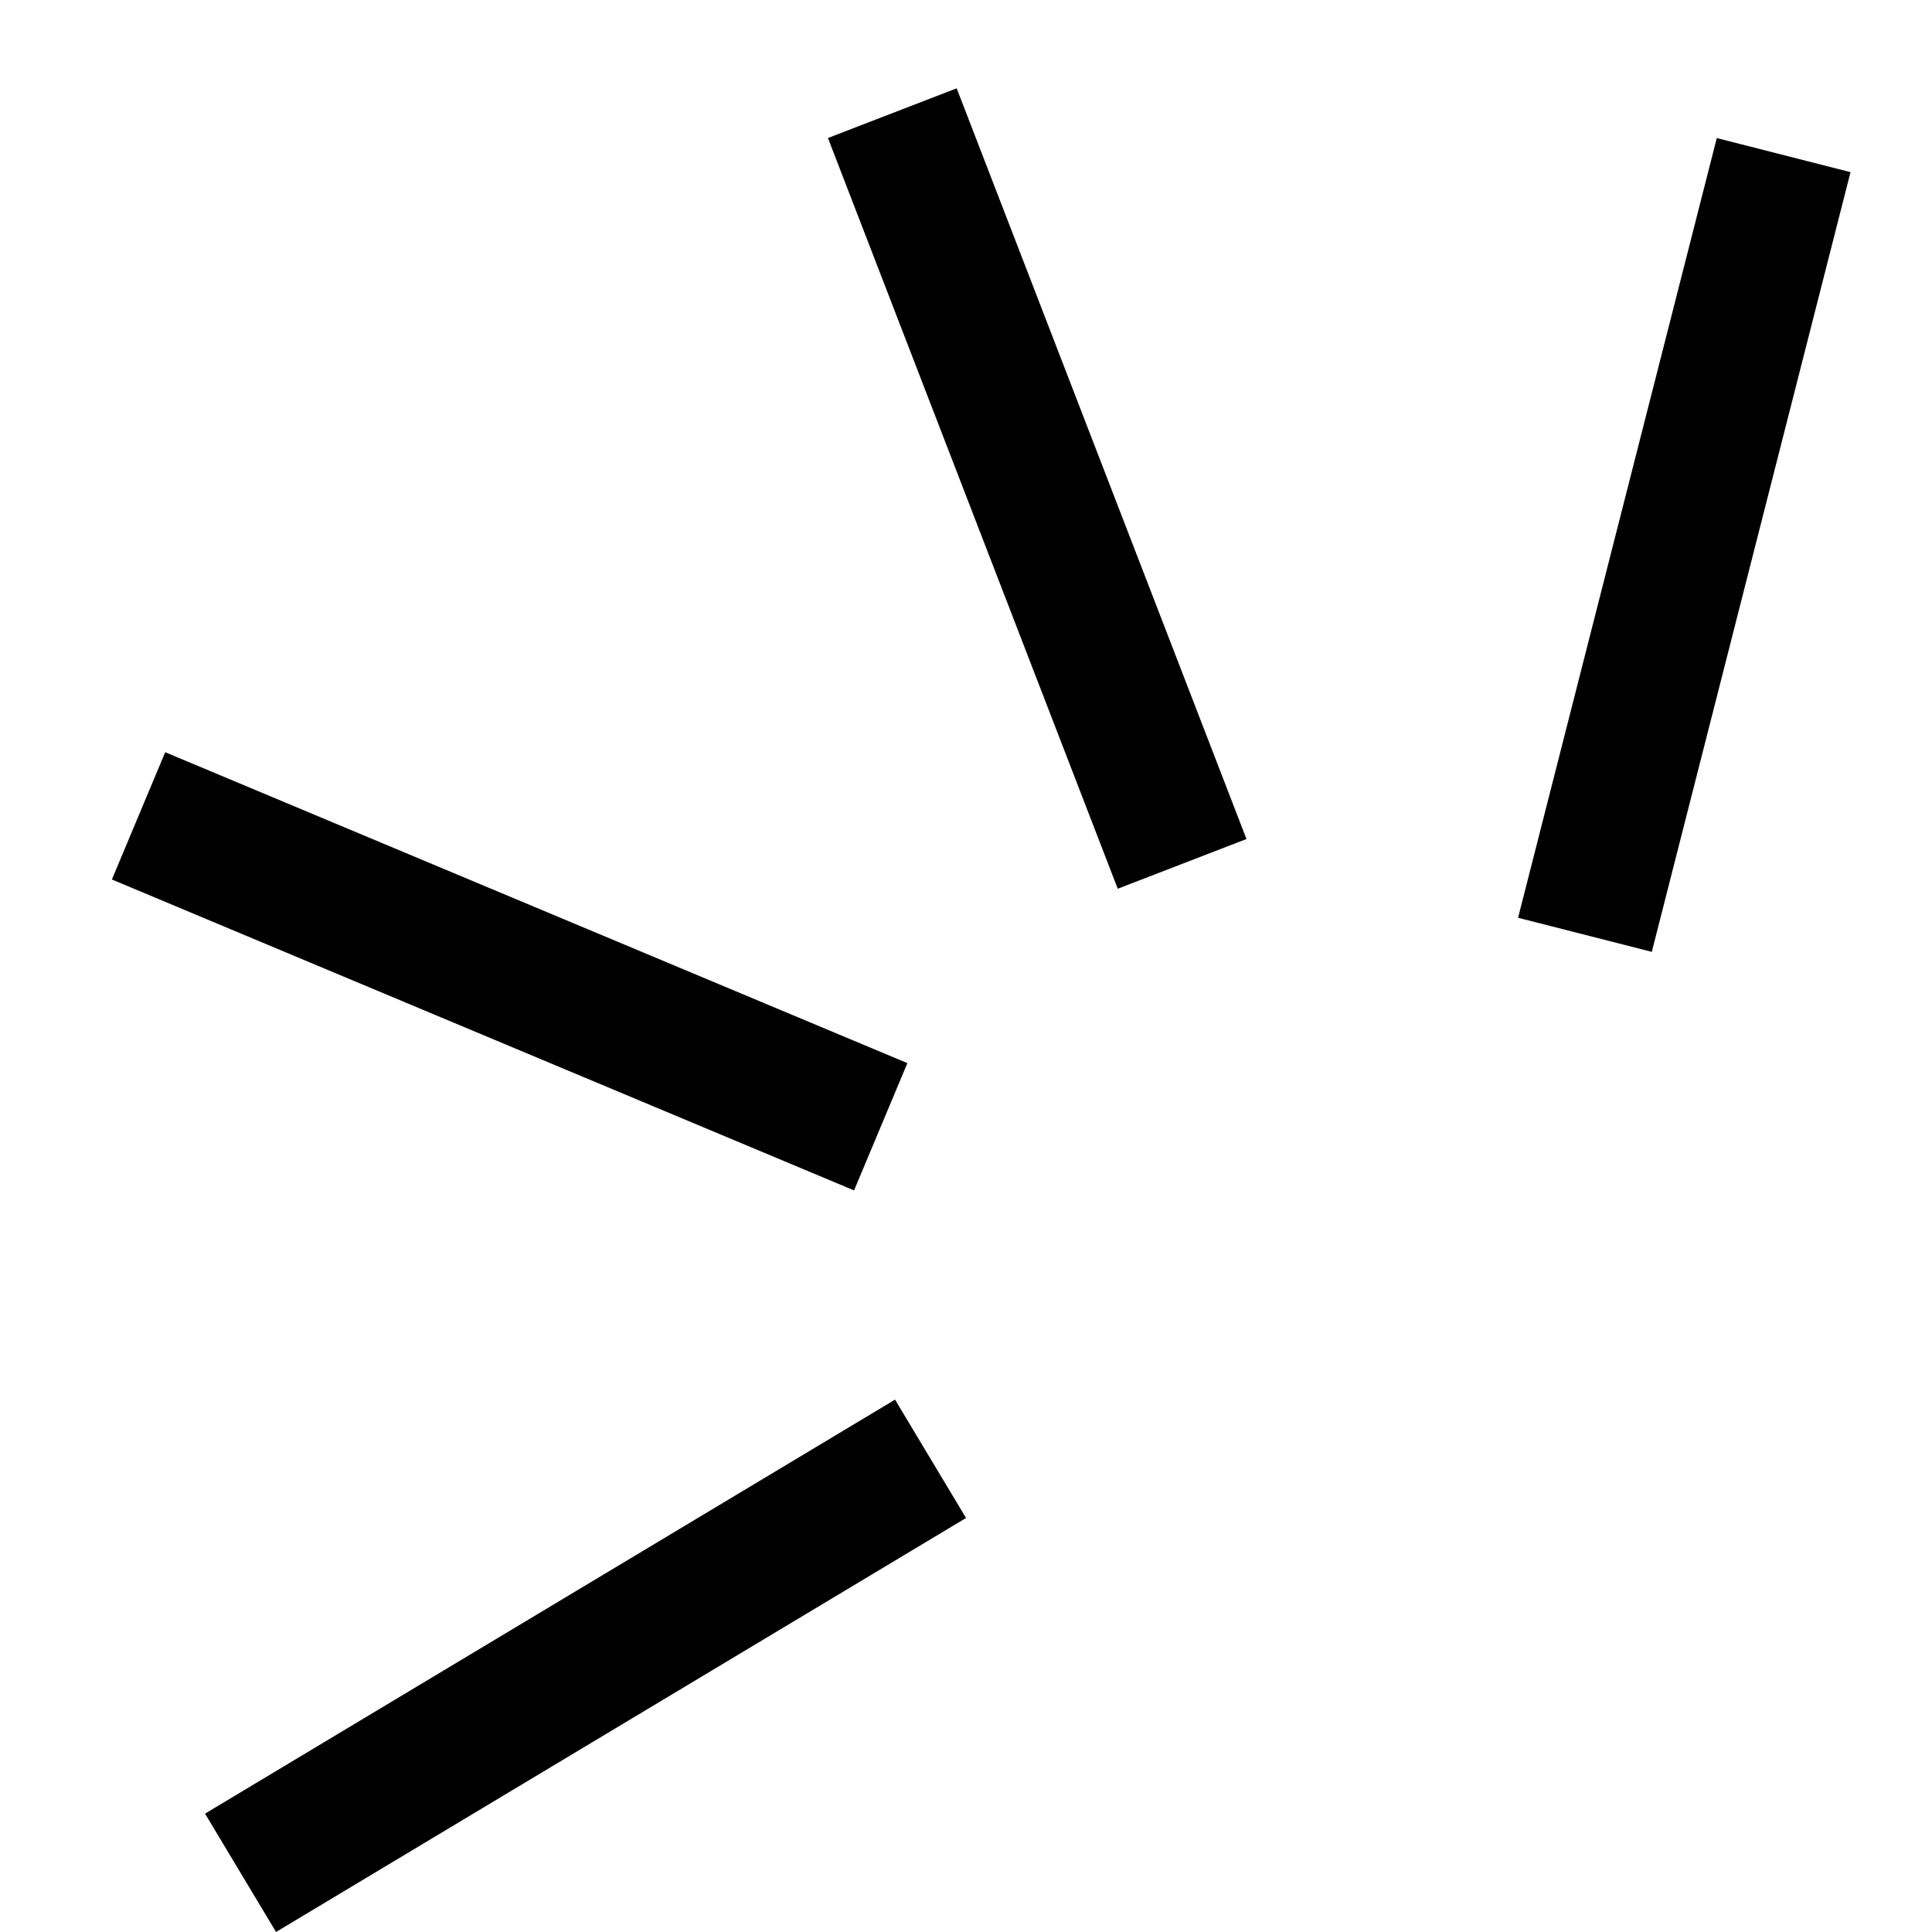 <svg width="14" height="14" viewBox="0 0 14 14" fill="none" xmlns="http://www.w3.org/2000/svg">
<line x1="1.743" y1="13.571" x2="6.743" y2="10.571" stroke="black"/>
<line x1="1.004" y1="5.912" x2="6.382" y2="8.165" stroke="black"/>
<line x1="6.466" y1="0.82" x2="8.566" y2="6.26" stroke="black"/>
<line x1="12.925" y1="1.124" x2="11.485" y2="6.774" stroke="black"/>
</svg>
